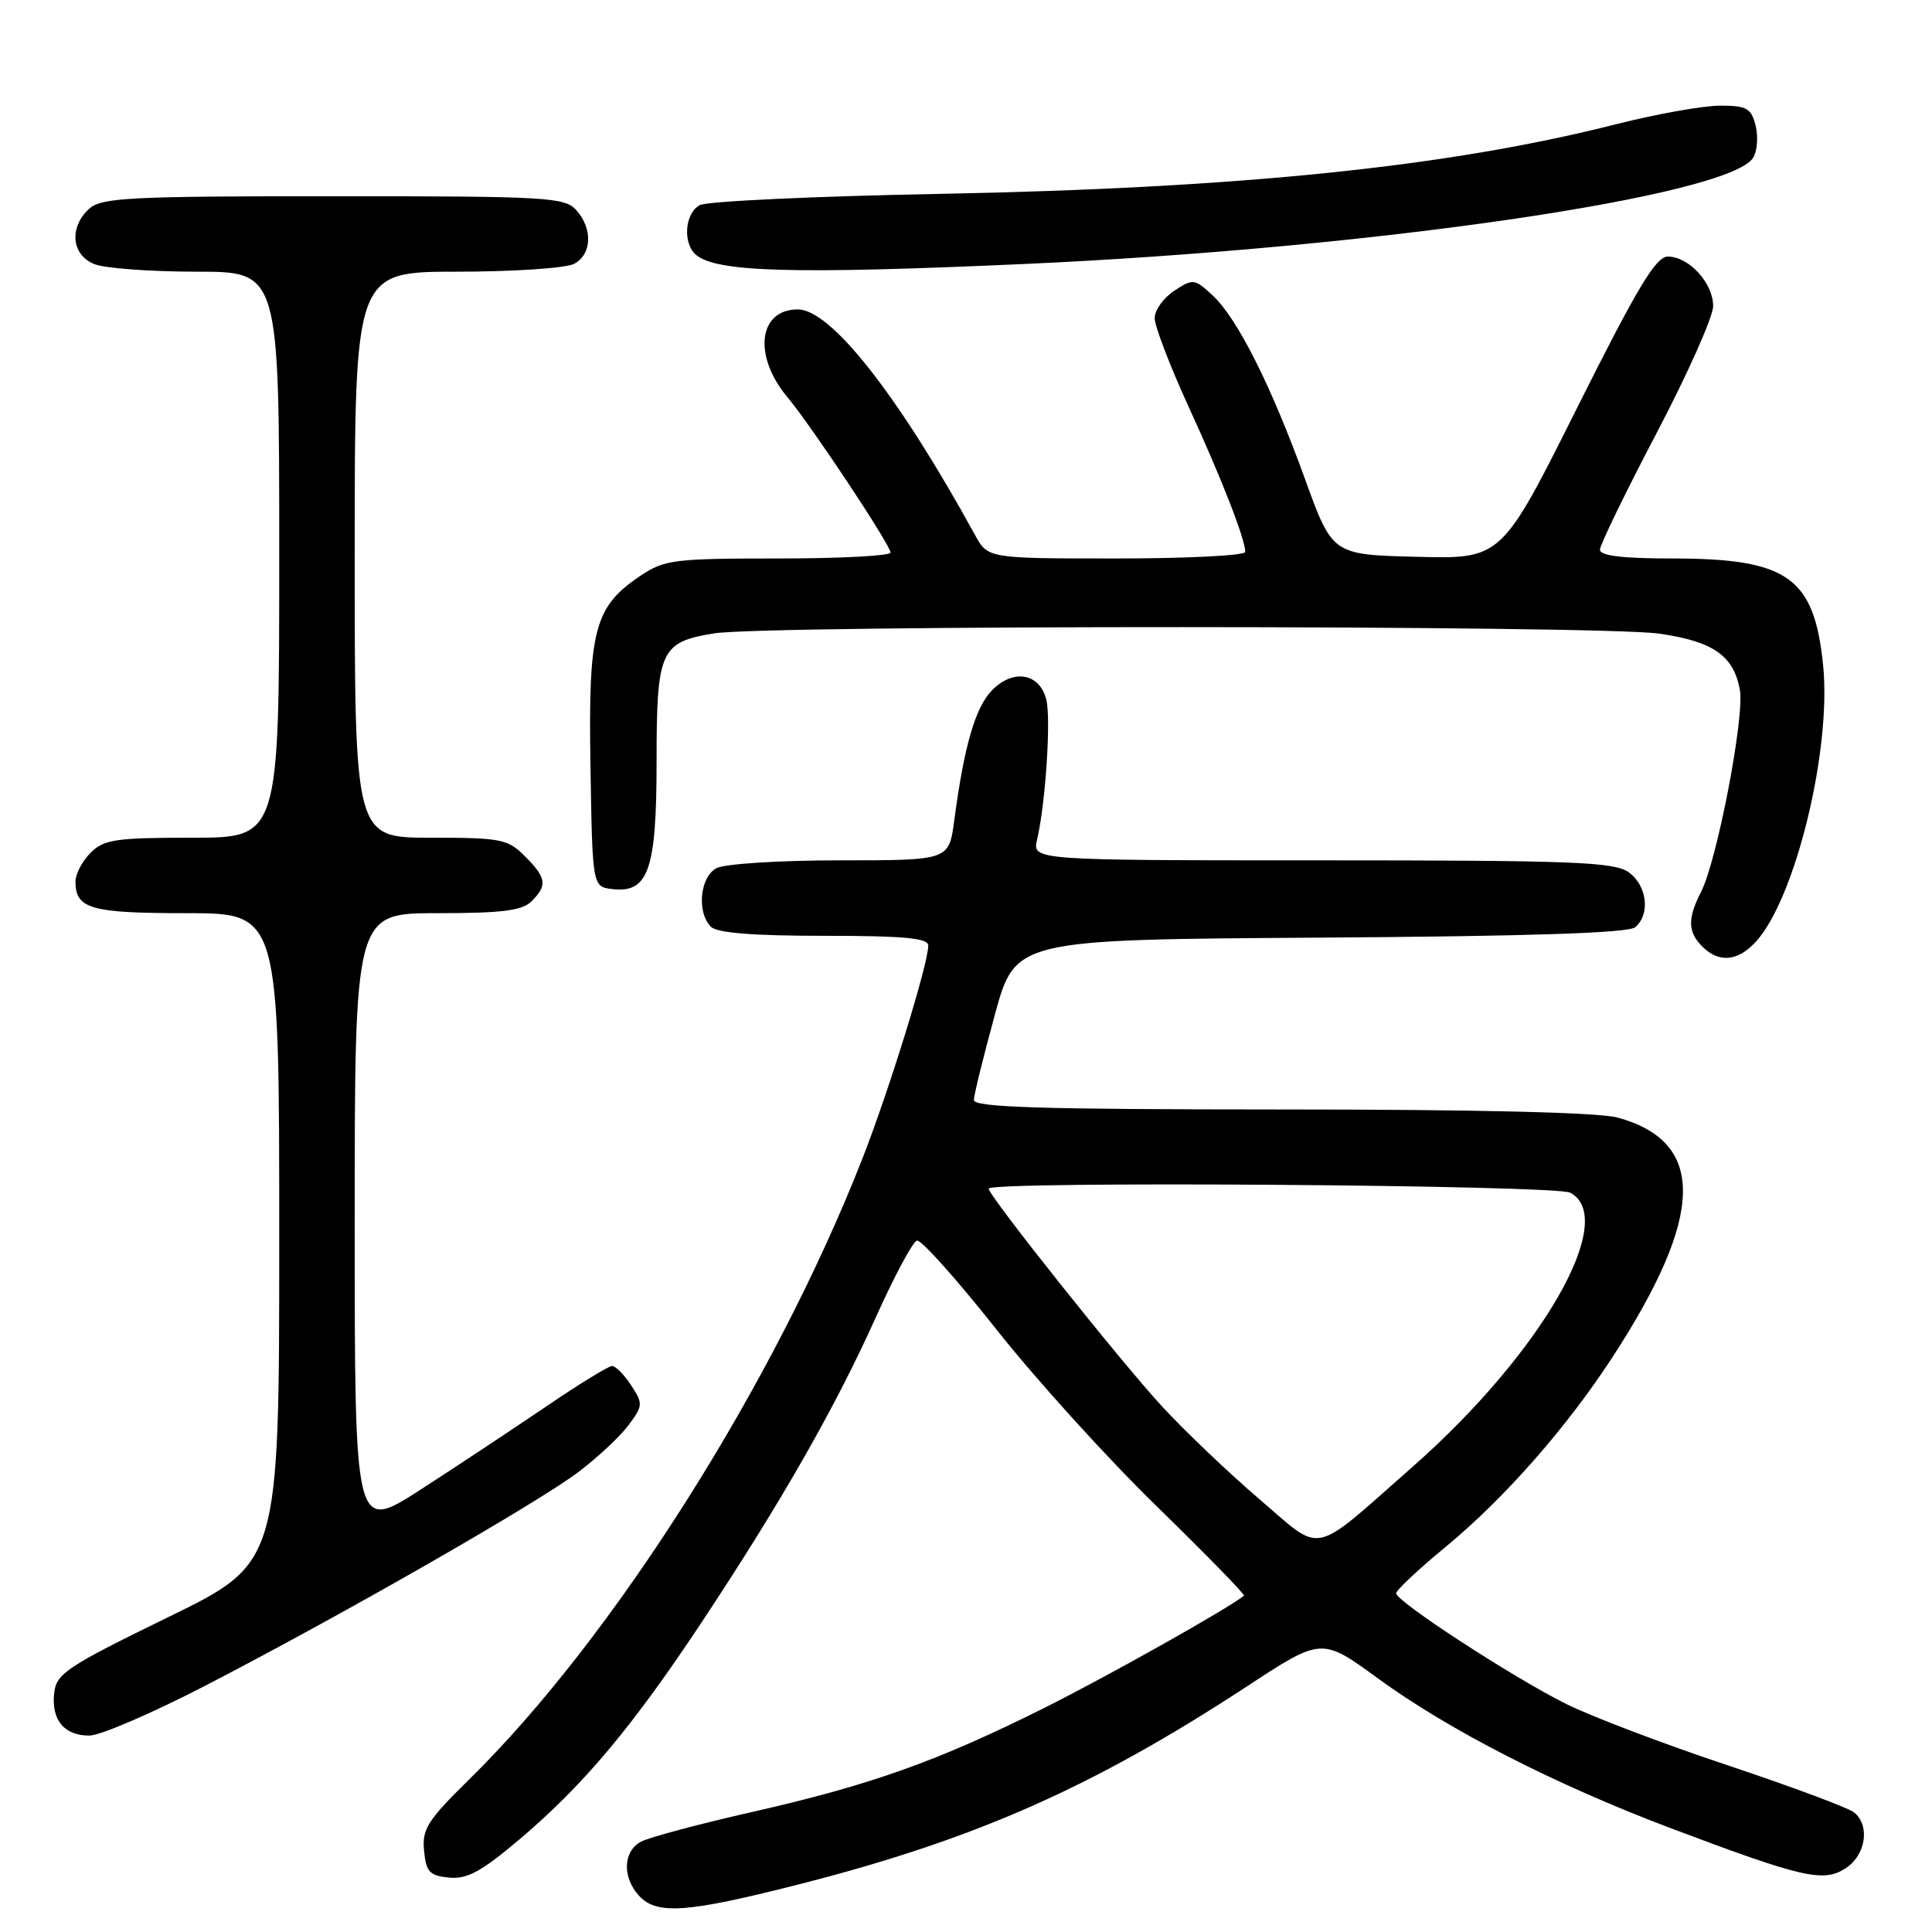 <?xml version="1.0" encoding="UTF-8" standalone="no"?>
<!DOCTYPE svg PUBLIC "-//W3C//DTD SVG 1.1//EN" "http://www.w3.org/Graphics/SVG/1.1/DTD/svg11.dtd" >
<svg xmlns="http://www.w3.org/2000/svg" xmlns:xlink="http://www.w3.org/1999/xlink" version="1.1" viewBox="0 0 256 256">
 <g >
 <path fill="currentColor"
d=" M 106.35 249.56 C 129.35 243.66 144.89 236.77 165.19 223.48 C 175.13 216.96 175.13 216.96 182.56 222.38 C 191.97 229.25 206.14 236.50 221.50 242.29 C 238.94 248.86 241.63 249.47 244.58 247.54 C 247.23 245.80 247.82 241.92 245.70 240.17 C 244.99 239.57 237.45 236.76 228.95 233.92 C 220.45 231.09 210.80 227.42 207.50 225.77 C 200.44 222.25 185.00 212.20 185.00 211.12 C 185.00 210.71 187.96 207.93 191.59 204.94 C 199.38 198.51 207.64 189.10 213.71 179.76 C 225.88 161.02 226.08 151.34 214.38 148.09 C 211.90 147.40 195.77 147.01 169.75 147.01 C 137.80 147.00 129.01 146.73 129.04 145.75 C 129.06 145.06 130.31 140.00 131.81 134.50 C 134.54 124.50 134.54 124.50 174.93 124.24 C 202.72 124.06 215.74 123.63 216.66 122.87 C 218.72 121.16 218.25 117.29 215.78 115.56 C 213.86 114.21 208.29 114.00 175.16 114.00 C 136.77 114.00 136.77 114.00 137.42 111.25 C 138.54 106.47 139.28 95.26 138.64 92.70 C 137.77 89.22 134.32 88.59 131.51 91.40 C 129.25 93.66 127.76 98.75 126.44 108.75 C 125.74 114.00 125.74 114.00 111.31 114.00 C 103.27 114.00 96.01 114.46 94.93 115.04 C 92.74 116.21 92.30 120.90 94.20 122.80 C 95.02 123.62 99.80 124.00 109.20 124.00 C 119.82 124.00 123.00 124.30 123.00 125.29 C 123.00 127.71 117.82 144.46 114.28 153.50 C 102.61 183.29 81.24 217.06 62.22 235.73 C 56.65 241.20 55.91 242.36 56.19 245.23 C 56.46 248.05 56.92 248.54 59.50 248.79 C 61.89 249.03 63.78 248.00 68.84 243.72 C 77.33 236.53 83.79 228.82 93.00 214.92 C 103.51 199.05 110.67 186.51 116.00 174.66 C 118.47 169.15 120.95 164.53 121.50 164.38 C 122.05 164.24 126.78 169.52 132.00 176.12 C 137.22 182.73 146.82 193.32 153.33 199.65 C 159.83 205.99 165.01 211.30 164.83 211.44 C 162.62 213.21 146.95 222.01 138.43 226.28 C 124.27 233.36 115.42 236.52 99.69 240.09 C 92.64 241.69 86.00 243.46 84.94 244.03 C 82.56 245.30 82.43 248.71 84.65 251.17 C 87.02 253.78 91.03 253.48 106.35 249.56 Z  M 27.50 223.21 C 45.80 213.73 71.25 199.14 76.71 195.00 C 79.25 193.07 82.22 190.29 83.31 188.81 C 85.20 186.26 85.22 185.98 83.63 183.56 C 82.71 182.15 81.57 181.00 81.10 181.00 C 80.64 181.00 76.71 183.41 72.38 186.36 C 68.04 189.31 60.56 194.26 55.75 197.37 C 47.00 203.01 47.00 203.01 47.00 162.01 C 47.00 121.00 47.00 121.00 57.93 121.00 C 66.53 121.00 69.19 120.67 70.43 119.43 C 72.56 117.30 72.42 116.33 69.55 113.45 C 67.27 111.17 66.38 111.00 57.05 111.00 C 47.00 111.00 47.00 111.00 47.00 73.50 C 47.00 36.00 47.00 36.00 60.57 36.00 C 68.03 36.00 75.00 35.53 76.07 34.96 C 78.44 33.70 78.57 30.29 76.35 27.83 C 74.81 26.13 72.47 26.00 44.17 26.00 C 17.18 26.00 13.45 26.19 11.83 27.65 C 9.10 30.12 9.47 33.85 12.57 35.02 C 13.98 35.56 20.05 36.00 26.07 36.00 C 37.00 36.00 37.00 36.00 37.00 73.50 C 37.00 111.00 37.00 111.00 25.50 111.00 C 15.33 111.00 13.77 111.23 12.00 113.00 C 10.90 114.10 10.00 115.81 10.00 116.80 C 10.00 120.43 12.01 121.00 24.70 121.00 C 37.00 121.00 37.00 121.00 37.00 164.05 C 37.00 207.11 37.00 207.11 22.25 214.30 C 8.88 220.82 7.47 221.76 7.18 224.31 C 6.77 227.89 8.52 230.01 11.87 229.97 C 13.32 229.96 20.35 226.92 27.50 223.21 Z  M 232.69 124.75 C 237.93 118.97 242.71 99.25 241.57 88.12 C 240.38 76.46 236.89 74.00 221.53 74.00 C 214.97 74.00 212.00 73.64 212.00 72.84 C 212.00 72.20 215.38 65.26 219.50 57.40 C 223.62 49.55 227.00 41.97 227.00 40.56 C 227.00 37.51 223.80 34.00 221.00 34.00 C 219.41 34.00 216.99 38.03 208.98 54.03 C 198.96 74.07 198.96 74.07 187.75 73.78 C 176.55 73.50 176.55 73.50 172.93 63.50 C 168.45 51.12 163.98 42.23 160.70 39.16 C 158.28 36.92 158.09 36.89 155.59 38.53 C 154.17 39.46 153.00 41.10 153.00 42.15 C 153.00 43.21 155.01 48.47 157.47 53.83 C 161.90 63.49 165.00 71.44 165.00 73.13 C 165.00 73.61 157.33 74.00 147.95 74.00 C 130.91 74.00 130.91 74.00 129.20 70.90 C 119.05 52.39 110.10 41.00 105.72 41.00 C 100.47 41.00 99.75 47.17 104.37 52.67 C 107.52 56.43 118.00 72.23 118.00 73.22 C 118.00 73.65 111.32 74.00 103.15 74.00 C 89.37 74.00 88.05 74.16 84.90 76.27 C 78.74 80.38 77.94 83.41 78.24 101.50 C 78.50 117.50 78.50 117.50 81.15 117.81 C 85.92 118.36 87.00 115.26 87.00 100.97 C 87.00 86.20 87.49 85.09 94.58 83.93 C 101.42 82.80 212.06 82.83 219.85 83.96 C 227.01 84.99 229.70 86.86 230.54 91.39 C 231.20 94.90 227.52 114.07 225.39 118.20 C 223.59 121.70 223.63 123.49 225.57 125.43 C 227.77 127.63 230.30 127.39 232.69 124.75 Z  M 135.50 34.99 C 181.54 32.94 229.10 26.02 232.30 20.90 C 232.85 20.03 232.99 18.11 232.63 16.65 C 232.04 14.33 231.46 14.00 227.91 14.00 C 225.68 14.00 219.49 15.11 214.14 16.46 C 191.92 22.10 164.50 24.92 124.50 25.69 C 108.00 26.00 93.71 26.67 92.75 27.17 C 90.73 28.21 90.42 32.27 92.25 33.79 C 95.00 36.06 105.13 36.35 135.50 34.99 Z  M 166.88 198.65 C 162.82 195.18 157.03 189.66 154.00 186.38 C 148.52 180.45 131.00 158.44 131.00 157.50 C 131.00 156.47 206.13 157.00 208.07 158.04 C 214.50 161.48 204.26 179.30 187.23 194.31 C 173.56 206.35 175.42 205.95 166.88 198.65 Z "/>
</g>
</svg>